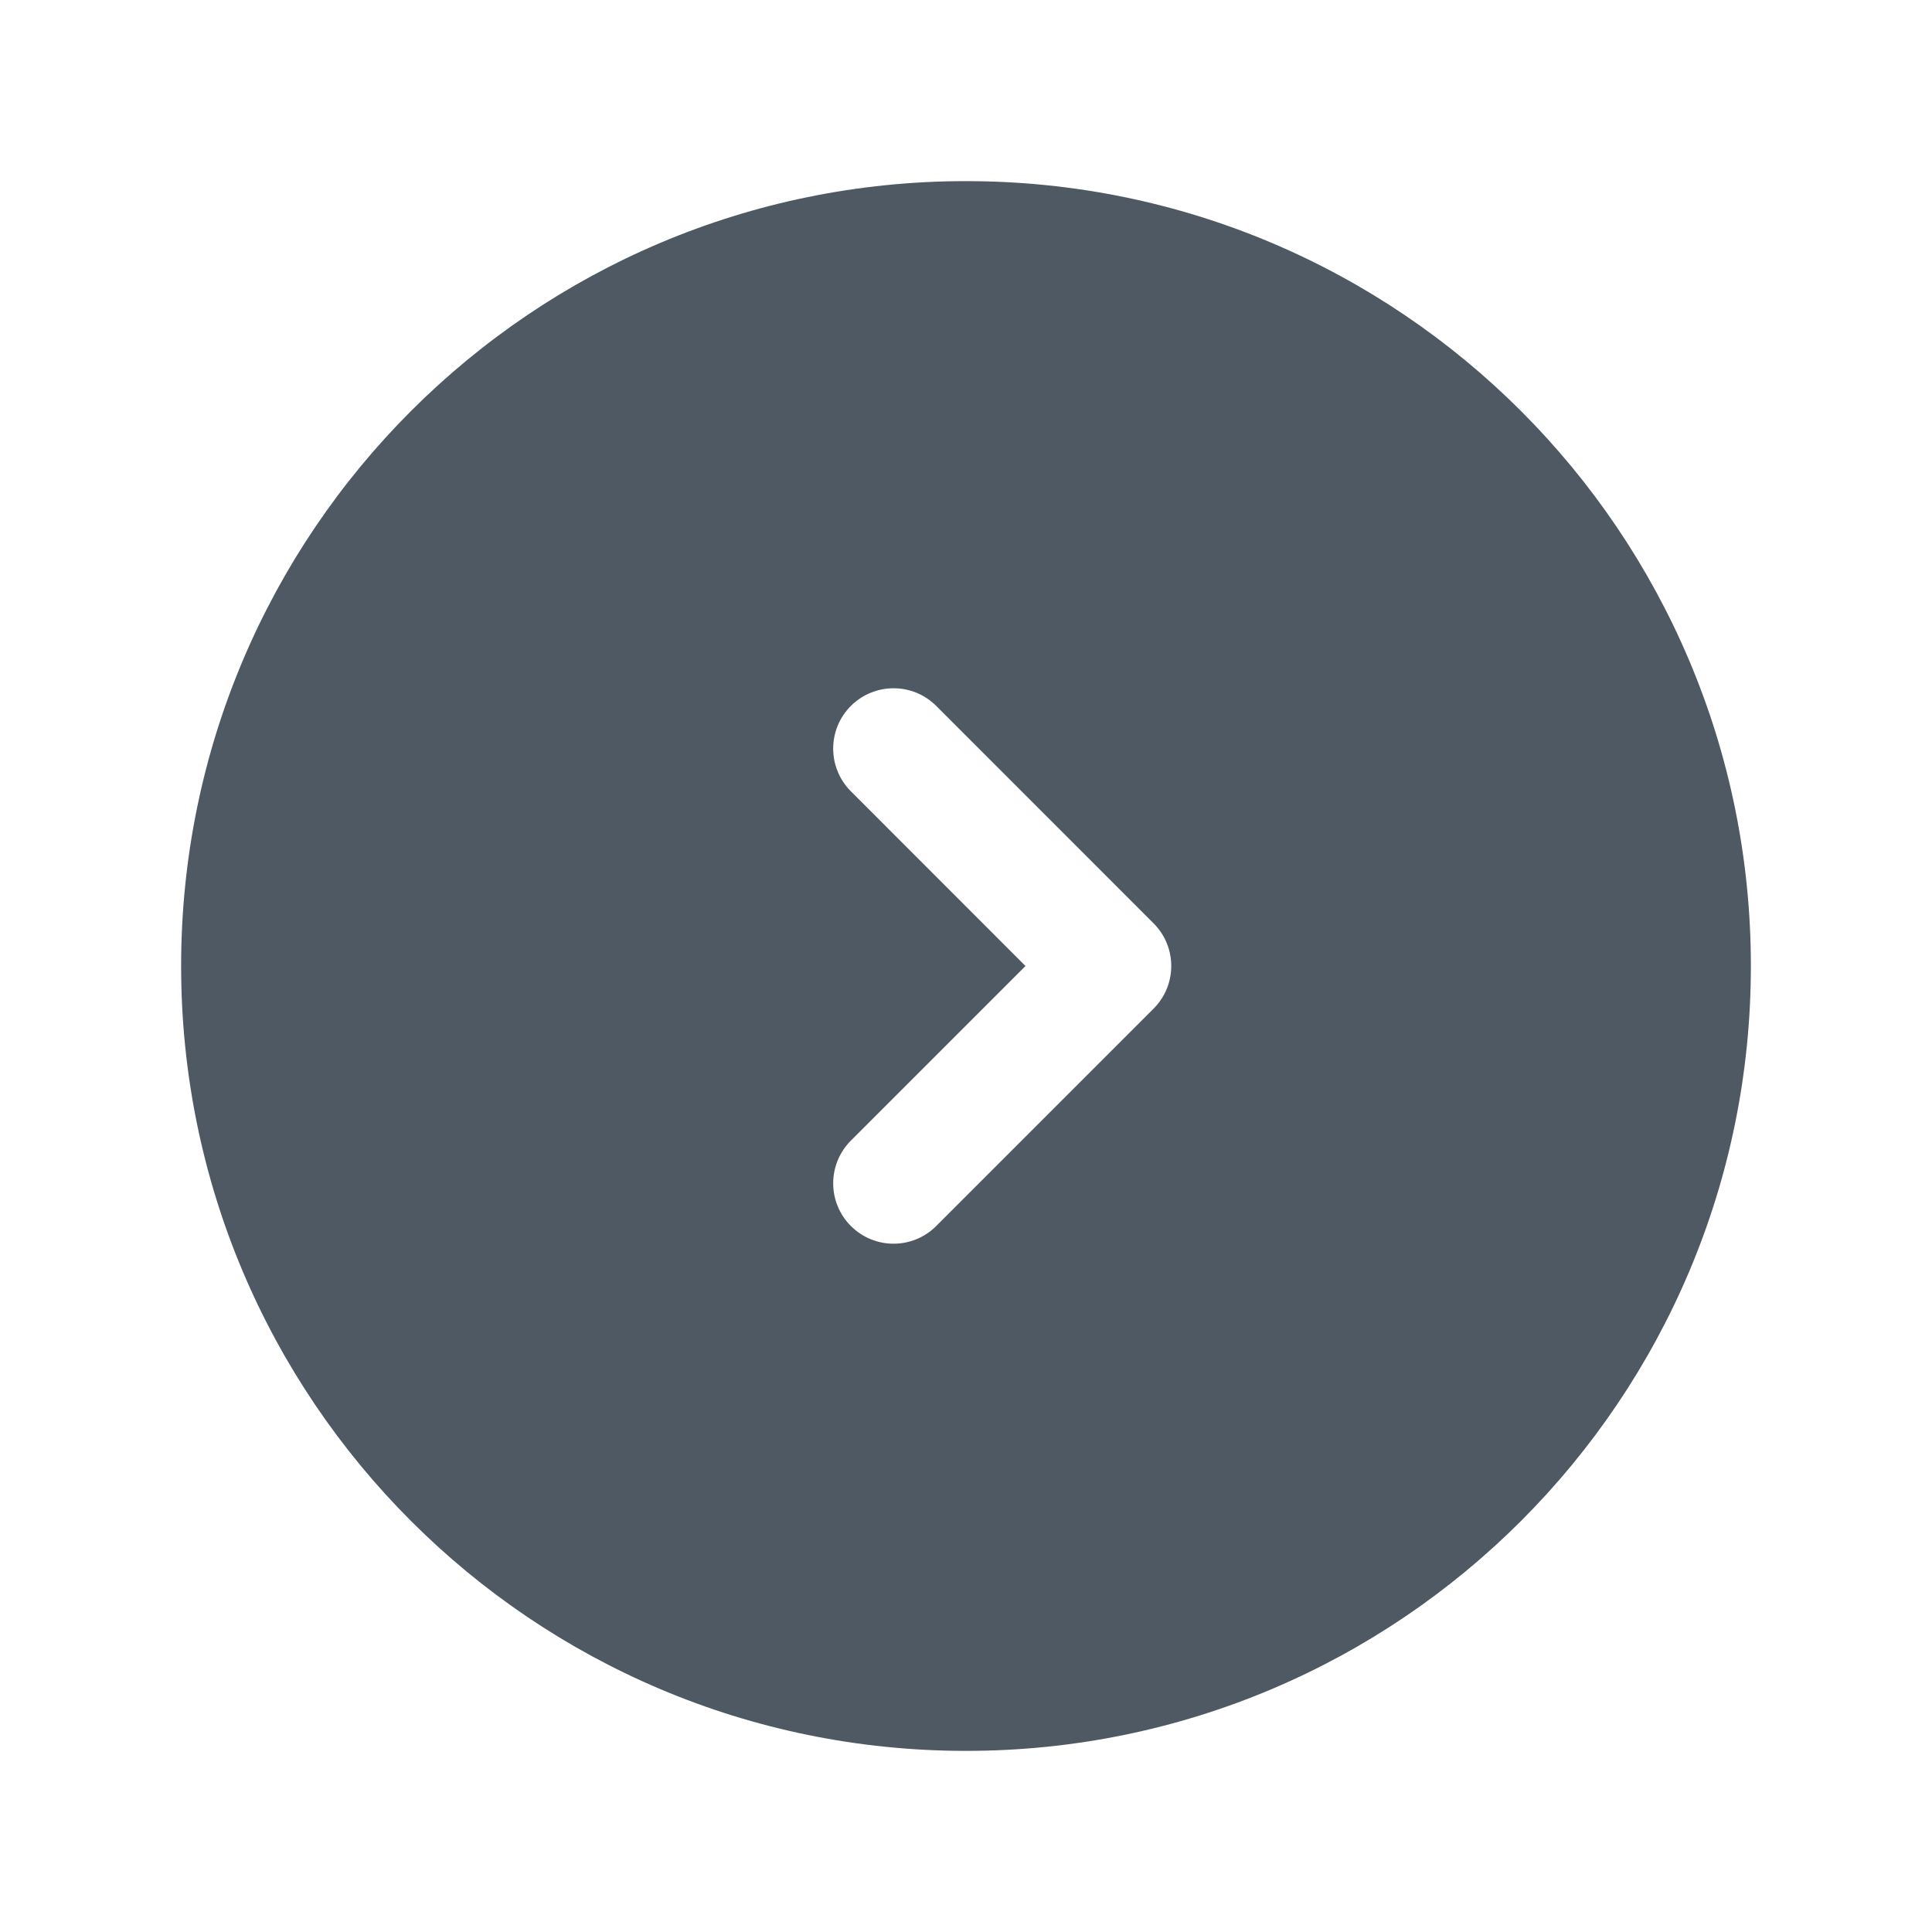 <svg width="24" height="24" viewBox="0 0 24 24" fill="none" xmlns="http://www.w3.org/2000/svg">
<path fill-rule="evenodd" clip-rule="evenodd" d="M21.75 12C21.75 17.385 17.385 21.75 12 21.75C6.615 21.75 2.25 17.385 2.25 12C2.25 6.615 6.615 2.25 12 2.25C17.385 2.25 21.75 6.615 21.75 12ZM11.63 8.769C11.338 8.477 10.863 8.477 10.57 8.769C10.277 9.062 10.277 9.537 10.57 9.83L12.739 12L10.57 14.169C10.277 14.462 10.277 14.937 10.57 15.23C10.863 15.523 11.338 15.523 11.63 15.23L14.33 12.53C14.623 12.237 14.623 11.762 14.33 11.47L11.63 8.769Z" fill="#4E5964"/>
</svg>

